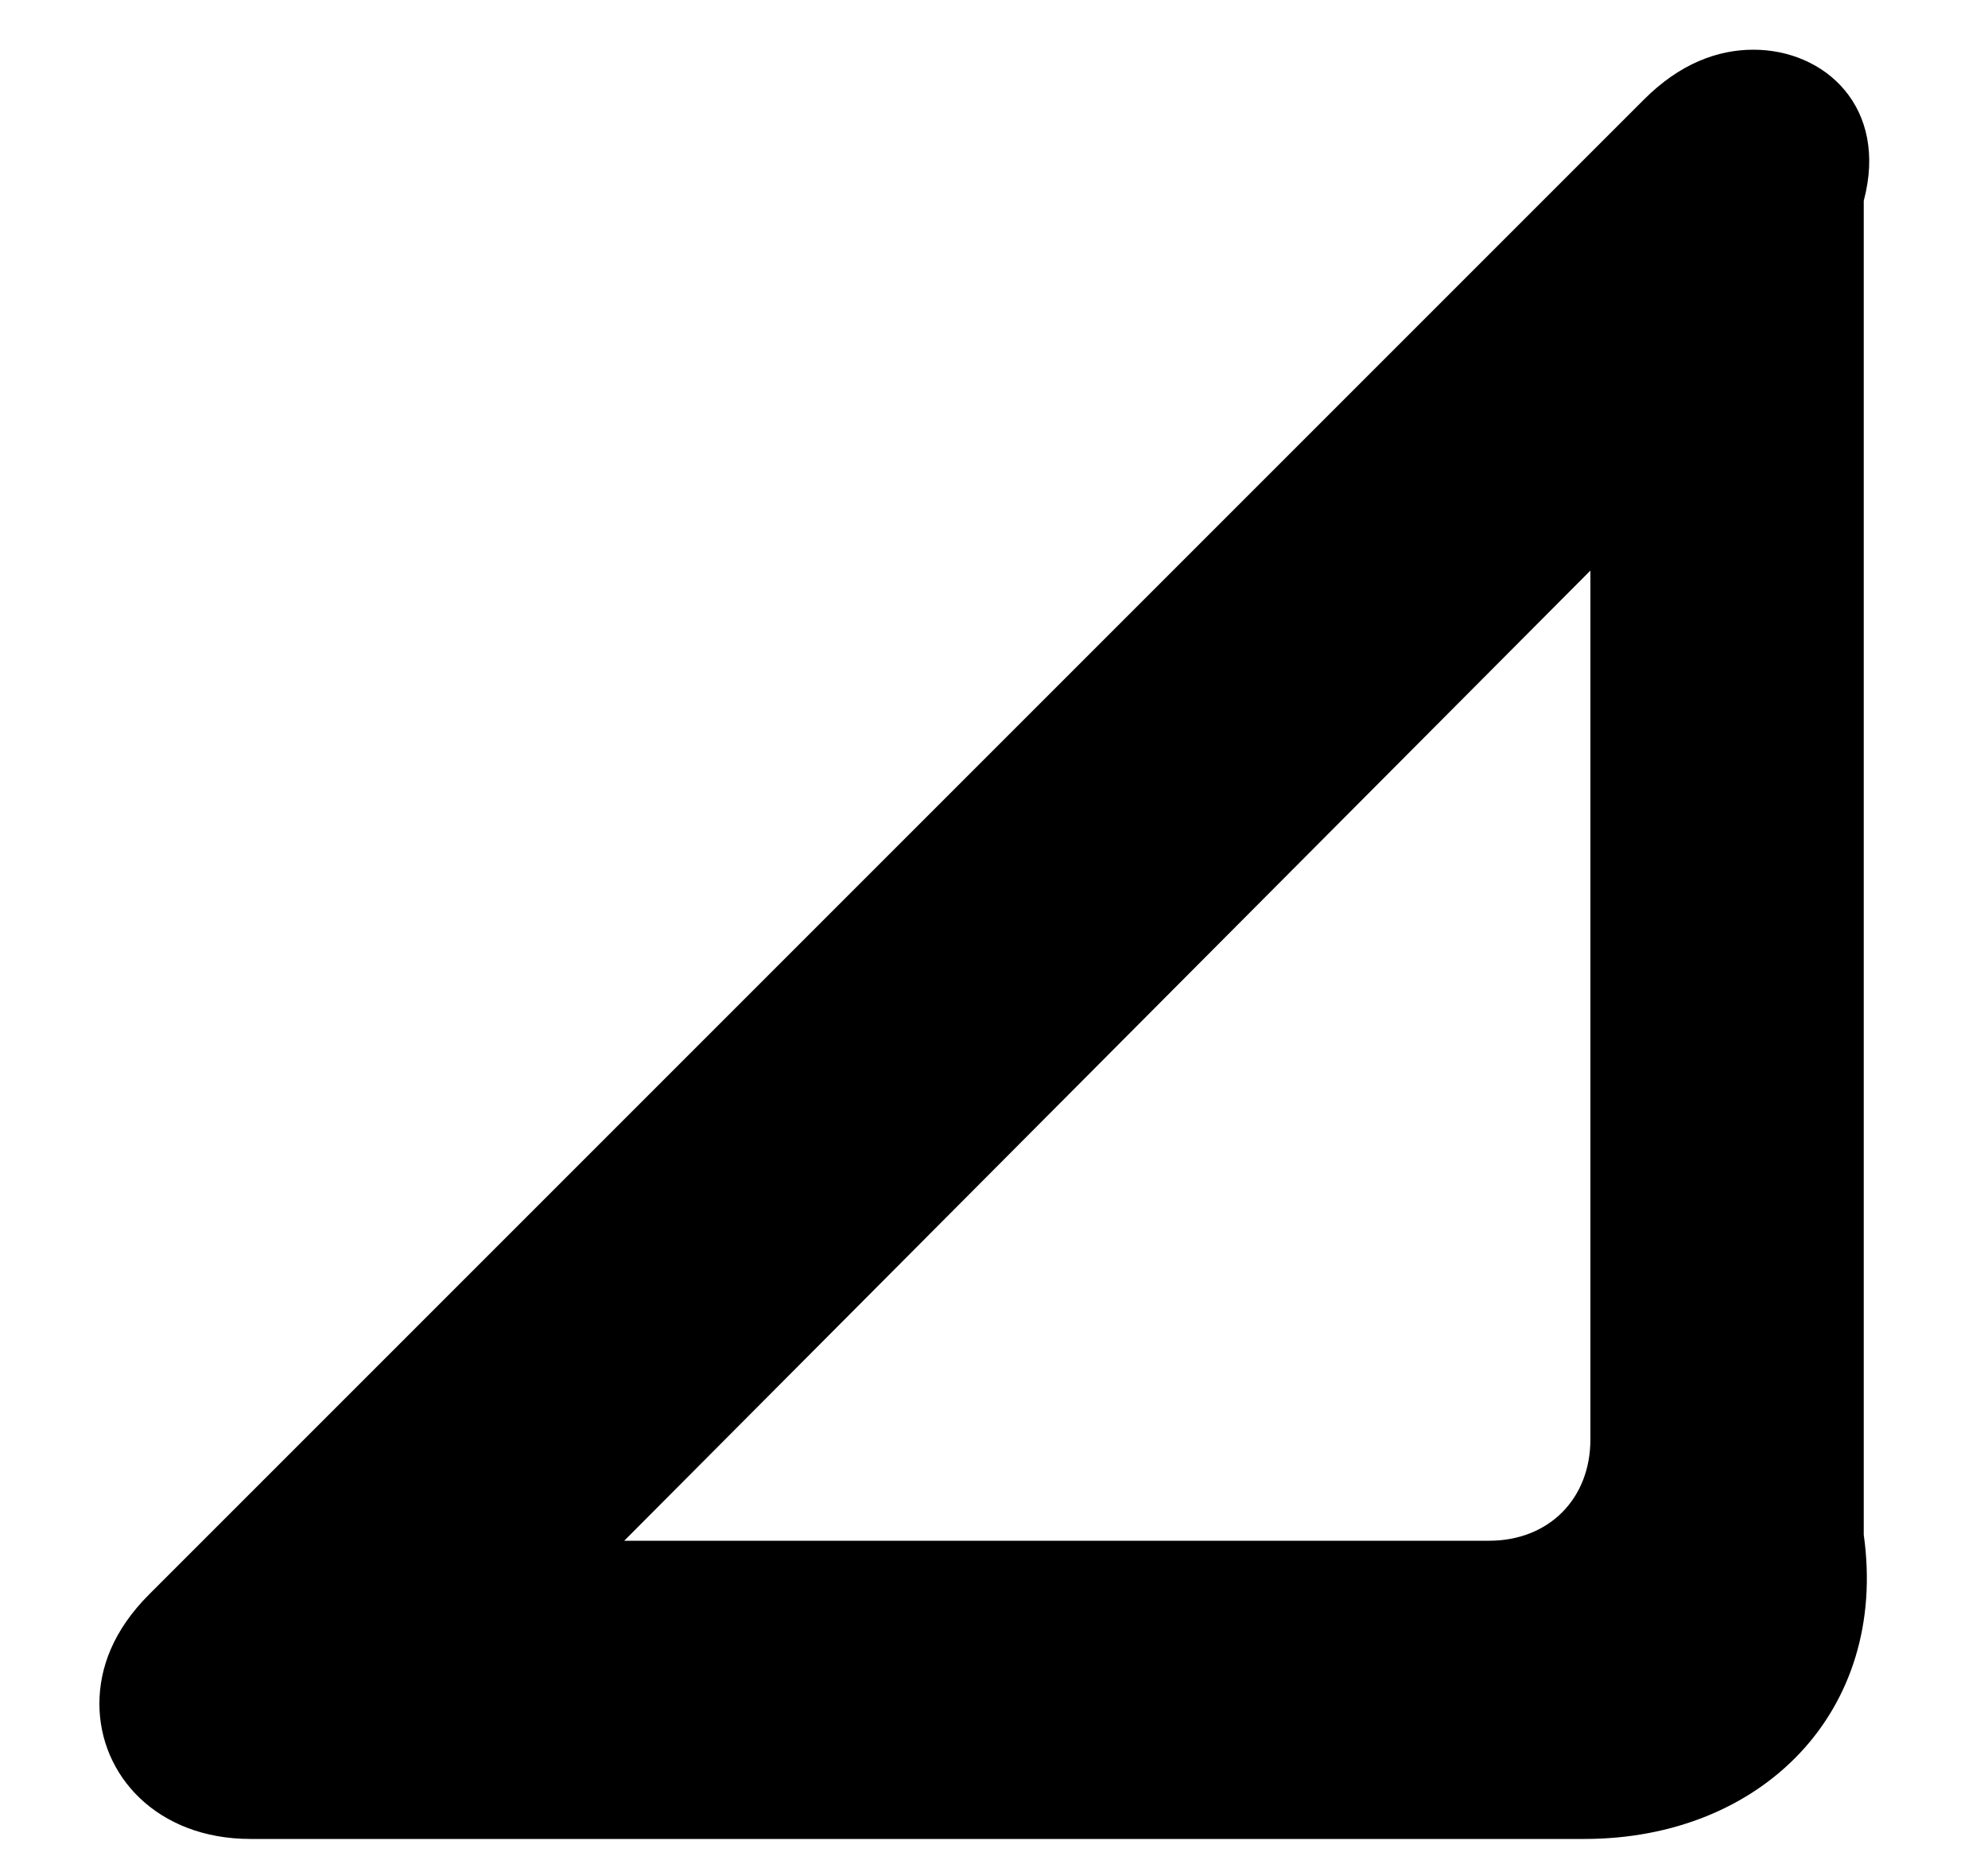 ﻿<?xml version="1.0" encoding="utf-8"?>
<svg version="1.1" xmlns:xlink="http://www.w3.org/1999/xlink" width="16px" height="15px" xmlns="http://www.w3.org/2000/svg">
  <defs>
    <pattern id="BGPattern" patternUnits="userSpaceOnUse" alignment="0 0" imageRepeat="None" />
    <mask fill="white" id="Clip483">
      <path d="M 1.2 12.832  L 13.232 0.8  C 13.52 0.512  13.824 0.4  14.112 0.4  C 14.688 0.4  15.2 0.864  15 1.616  L 15 12.352  C 15.2 13.776  14.176 14.8  12.752 14.8  L 2.016 14.8  C 1.264 14.8  0.8 14.288  0.8 13.712  C 0.8 13.424  0.912 13.12  1.2 12.832  Z M 5.024 12.4  L 11.984 12.4  C 12.464 12.4  12.8 12.064  12.8 11.584  L 12.8 4.592  L 5.024 12.4  Z " fill-rule="evenodd" />
    </mask>
  </defs>
  <g>
    <path d="M 1.2 12.832  L 13.232 0.8  C 13.52 0.512  13.824 0.4  14.112 0.4  C 14.688 0.4  15.2 0.864  15 1.616  L 15 12.352  C 15.2 13.776  14.176 14.8  12.752 14.8  L 2.016 14.8  C 1.264 14.8  0.8 14.288  0.8 13.712  C 0.8 13.424  0.912 13.12  1.2 12.832  Z M 5.024 12.4  L 11.984 12.4  C 12.464 12.4  12.8 12.064  12.8 11.584  L 12.8 4.592  L 5.024 12.4  Z " fill-rule="nonzero" fill="rgba(0, 0, 0, 1)" stroke="none" class="fill" />
    <path d="M 1.2 12.832  L 13.232 0.8  C 13.52 0.512  13.824 0.4  14.112 0.4  C 14.688 0.4  15.2 0.864  15 1.616  L 15 12.352  C 15.2 13.776  14.176 14.8  12.752 14.8  L 2.016 14.8  C 1.264 14.8  0.8 14.288  0.8 13.712  C 0.8 13.424  0.912 13.12  1.2 12.832  Z " stroke-width="0" stroke-dasharray="0" stroke="rgba(255, 255, 255, 0)" fill="none" class="stroke" mask="url(#Clip483)" />
    <path d="M 5.024 12.4  L 11.984 12.4  C 12.464 12.4  12.8 12.064  12.8 11.584  L 12.8 4.592  L 5.024 12.4  Z " stroke-width="0" stroke-dasharray="0" stroke="rgba(255, 255, 255, 0)" fill="none" class="stroke" mask="url(#Clip483)" />
  </g>
</svg>